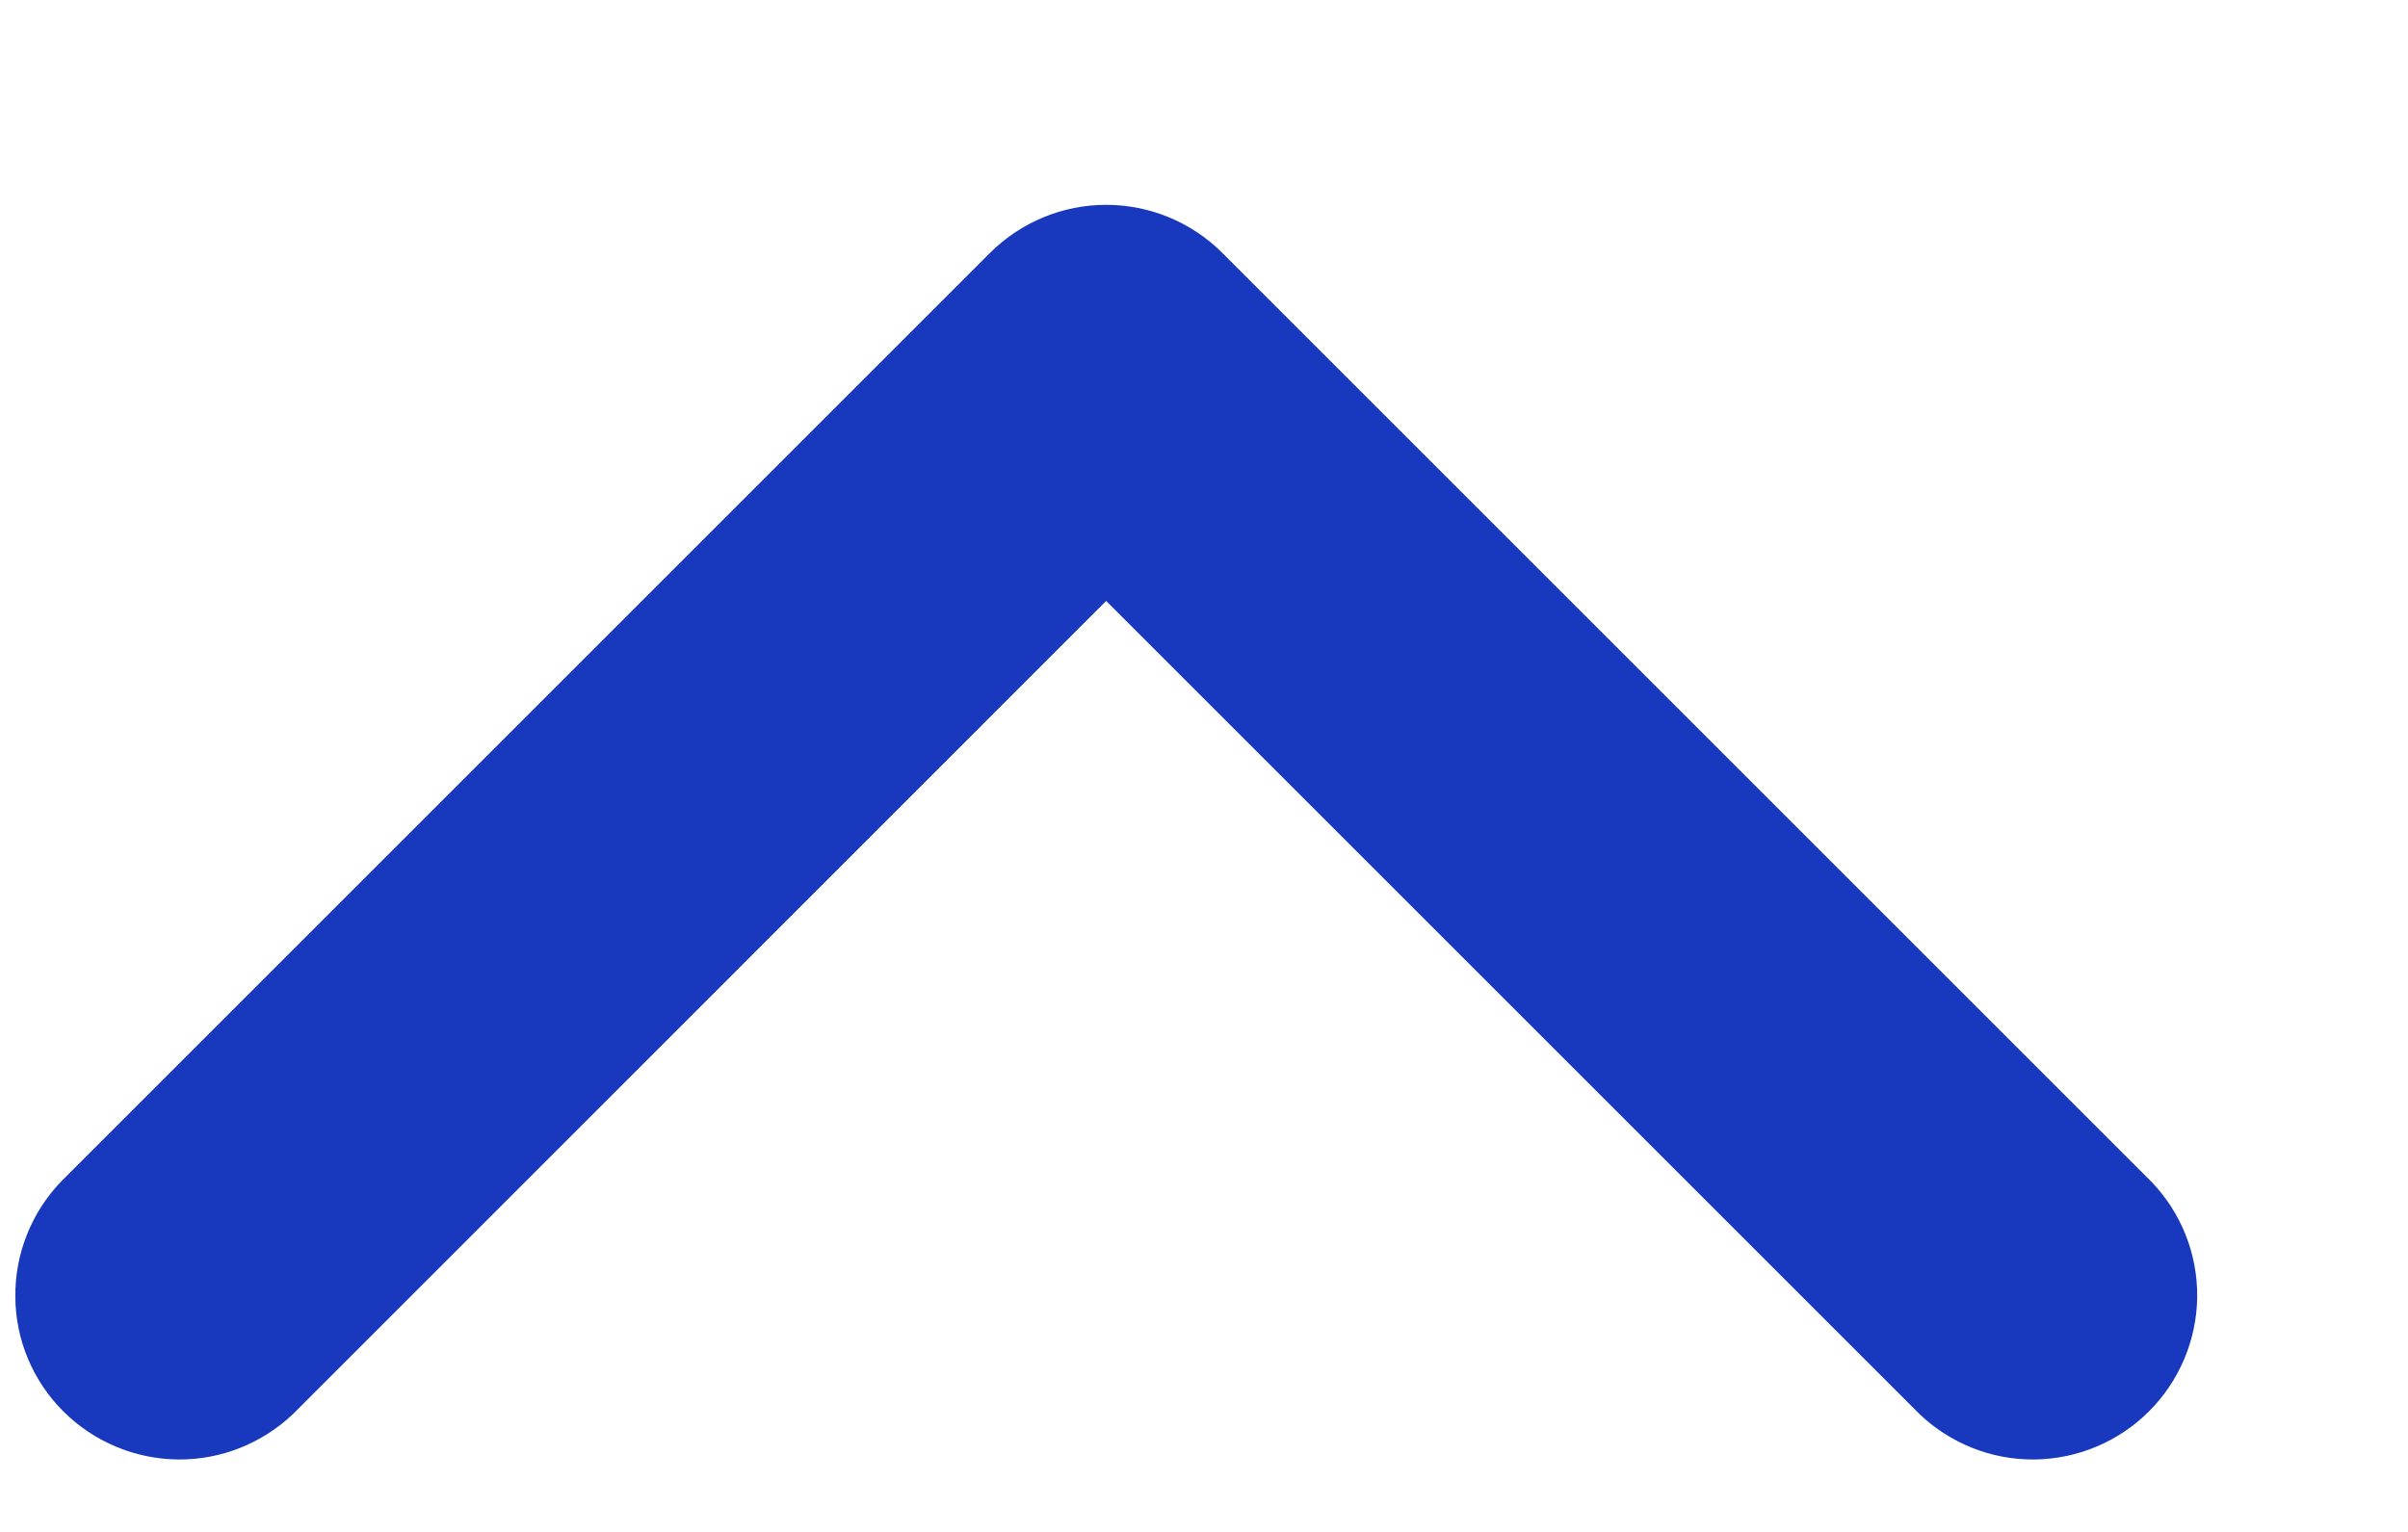 <svg width="11" height="7" viewBox="0 0 11 7" fill="none" xmlns="http://www.w3.org/2000/svg">
<path d="M5.053 2.746L1.341 6.459C1.199 6.595 1.01 6.671 0.813 6.669C0.617 6.667 0.428 6.588 0.289 6.449C0.15 6.31 0.071 6.122 0.07 5.926C0.068 5.729 0.144 5.539 0.28 5.398L4.523 1.155C4.664 1.015 4.854 0.936 5.053 0.936C5.252 0.936 5.443 1.015 5.583 1.155L9.826 5.398C9.963 5.539 10.039 5.729 10.037 5.926C10.035 6.122 9.956 6.31 9.817 6.449C9.678 6.588 9.49 6.667 9.293 6.669C9.097 6.671 8.907 6.595 8.766 6.459L5.053 2.746Z" fill="#1838BD"/>
</svg>

